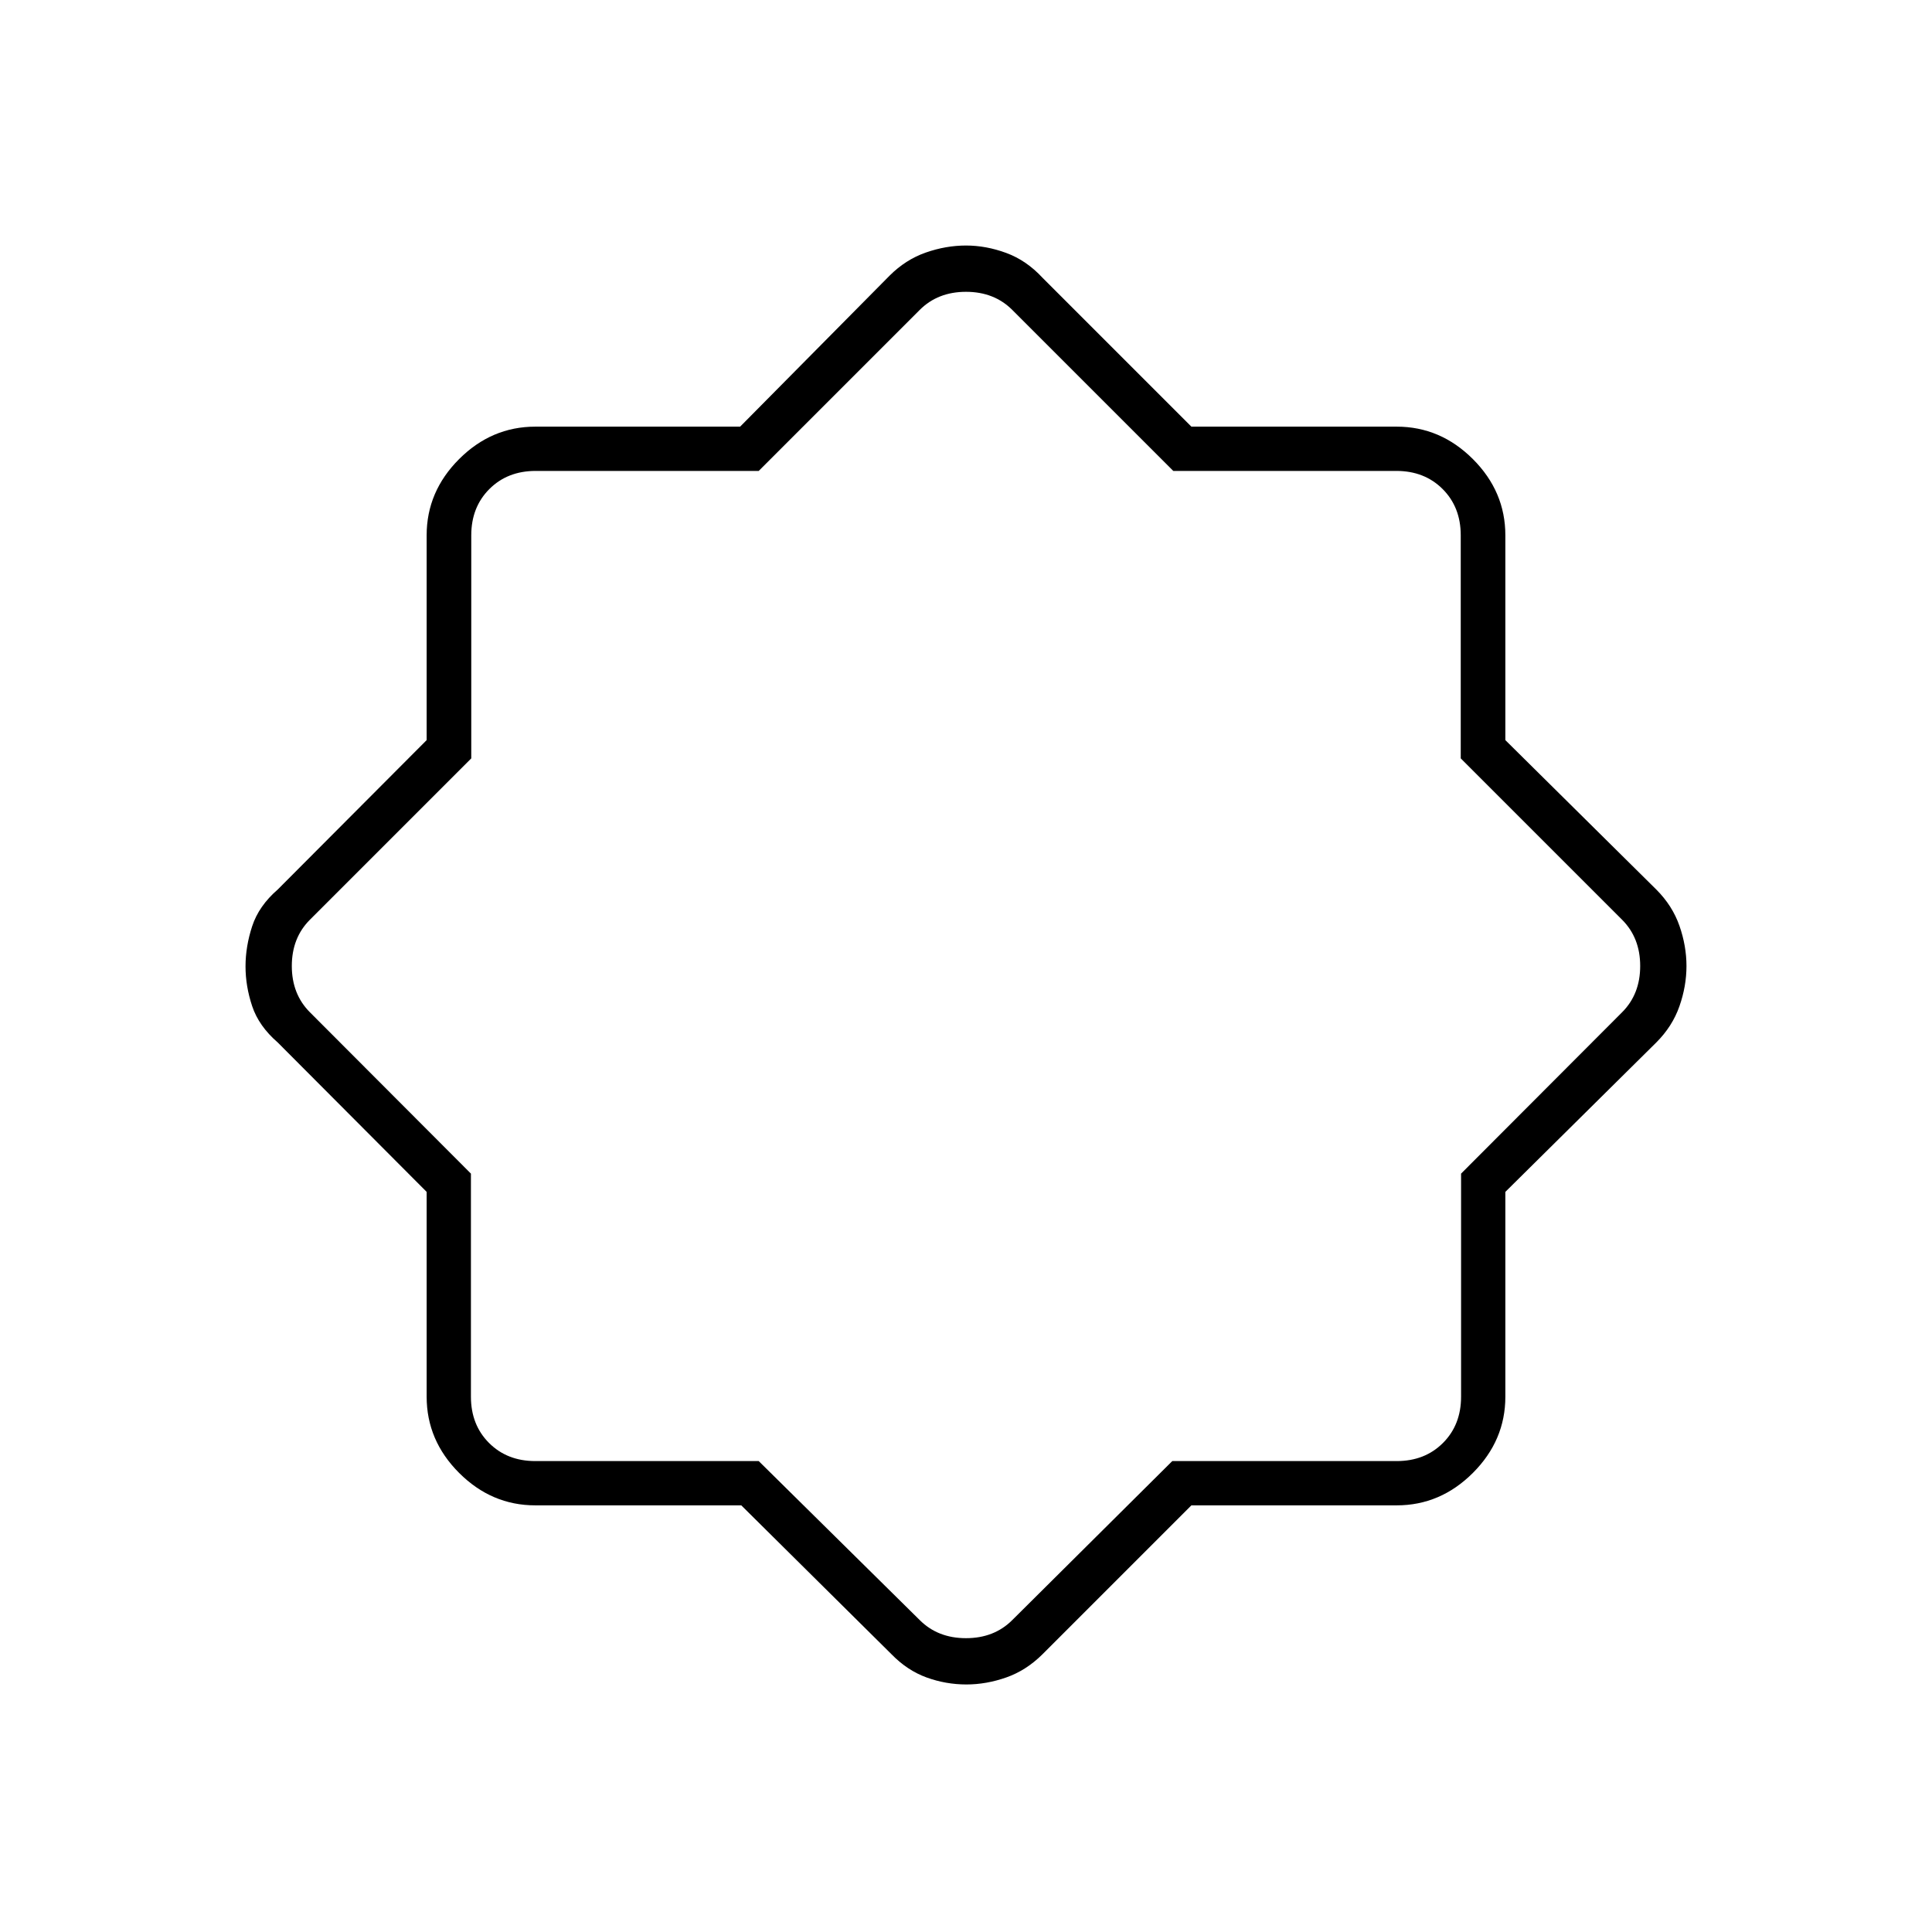 <svg xmlns="http://www.w3.org/2000/svg" width="48" height="48" viewBox="0 -960 960 960"><path d="M368.337-212H266q-21.75 0-37.875-16.125T212-266v-101.761L138-442q-9.391-8.143-12.696-18.046Q122-469.949 122-479.814t3.304-19.954Q128.609-509.857 138-518l74-74.239V-694q0-21.75 16.125-37.875T266-748h101.761L442-823q8-8 18-11.5t19.994-3.5q9.994 0 20.021 3.696Q510.042-830.609 518-822l74 74h102q21.75 0 37.875 16.125T748-694v101.761L823-518q8 8 11.5 18.017t3.5 20Q838-470 834.5-460T823-442l-75 74.239V-266q0 21.75-16.125 37.875T694-212H592l-74 74q-8.101 8.043-18.014 11.522Q490.073-123 480.197-123q-10.197 0-19.782-3.478Q450.829-129.957 443-138l-74.663-74ZM377-234l80 79q9 9 23 9t23-9l79.5-79H694q14 0 23-9t9-23v-110.833L806-457q9-9 9-23t-9-23l-80.167-80.167V-694q0-14-9-23t-23-9H583l-80-80q-9-9-23-9t-23 9l-80 80H266.167q-14 0-23 9t-9 23v110.833L154-503q-9 9-9 23t9 23l80 80.167V-266q0 14 9 23t23 9h111Zm103-246Z"/></svg>